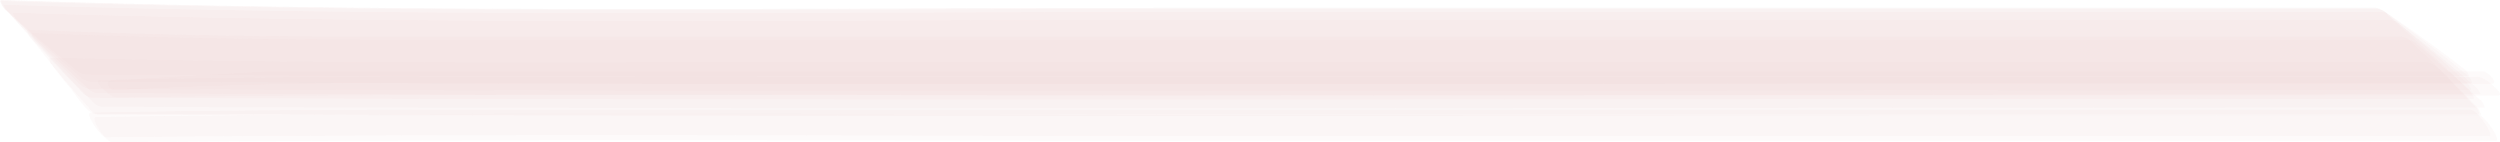 <svg xmlns="http://www.w3.org/2000/svg" viewBox="0 0 275.62 15.67"><defs><style>.cls-1{fill:#f2d4d7;opacity:0.11;}</style></defs><g id="Layer_2" data-name="Layer 2"><g id="Layer_1-2" data-name="Layer 1"><path class="cls-1" d="M9.47,8.21c43.75.29,87.49.17,131.24.17h131.5a1.79,1.79,0,0,0-.84-1q-1.86-1.46-3.8-2.84c-1.27-.94-2.57-1.84-3.88-2.72a1.78,1.78,0,0,0-1.19-.49H131C87.47,1.35,43.92,1.92.42.54a1.7,1.7,0,0,0,.76,1Q2.91,3.16,4.7,4.66t3.63,3A1.74,1.74,0,0,0,9.47,8.21Z"/><path class="cls-1" d="M10.65,10.26c87.6.49,175.2.14,262.8.14a2,2,0,0,0-.86-1.09q-1.9-1.7-3.88-3.31t-4-3.18a1.91,1.91,0,0,0-1.23-.63H132c-43.52,0-87.07.61-130.57-.78a2,2,0,0,0,.76,1.15C3.36,3.77,4.55,5,5.78,6.11s2.44,2.32,3.7,3.44A2,2,0,0,0,10.65,10.26Z"/><path class="cls-1" d="M12.6,9.94q18.28-1,36.6-.7H274.62c1,0-.38-1.37-.85-1.37H29.58l-17.37,1C11.46,9,12.1,10,12.6,9.94Z"/><path class="cls-1" d="M11.69,15.12C55.43,14.68,99.18,15,142.92,15h131.5c.67,0-1.32-2.89-2-2.89H84.53c-24.84,0-49.67-.14-74.51.31C9.26,12.39,11.07,15.13,11.69,15.12Z"/><path class="cls-1" d="M10,10.76c87.58.38,175.17.12,262.76.12a2.47,2.47,0,0,0-.92-1.27c-1.38-1.36-2.77-2.7-4.2-4S264.76,3,263.3,1.7A2.54,2.54,0,0,0,262,.87H130.47C87,.87,43.53,1.51.09,0A2.5,2.5,0,0,0,.91,1.33q1.88,2.19,3.84,4.3t4,4.2A2.46,2.46,0,0,0,10,10.76Z"/><path class="cls-1" d="M9.82,9c87.58.49,175.16.15,262.74.15A2.08,2.08,0,0,0,271.64,8q-2-1.68-4.12-3.28t-4.21-3.15A2.07,2.07,0,0,0,262,1H130.52C87,1,43.48,1.57,0,.12A2,2,0,0,0,.83,1.26c1.25,1.22,2.53,2.4,3.83,3.56S7.25,7.14,8.59,8.25A2,2,0,0,0,9.82,9Z"/><path class="cls-1" d="M10.61,12.6q131.34,0,262.68,0a.92.92,0,0,0-.39-.81c-.71-.8-1.45-1.57-2.21-2.32-.59-.58-2.1-2.59-3.14-2.59H79.69C54.94,6.9,30.21,7,5.47,6.38a1,1,0,0,0,.31.84c.63.86,1.28,1.69,2,2.51C8.19,10.26,9.65,12.6,10.61,12.6Z"/><path class="cls-1" d="M12.82,10.75c43.69-.54,87.39-.22,131.07-.22h131.5c.67,0-.32-.89-.31-.88-.42-.4-1.29-1.17-1.93-1.17H85.3c-24.77,0-49.53-.18-74.29.36-.59,0,.14.79.19.84C11.54,10,12.28,10.75,12.82,10.75Z"/><path class="cls-1" d="M10.8,12.61c87.58.29,175.16.08,262.73.08a1.83,1.83,0,0,0-.7-1.11q-1.66-1.78-3.4-3.48c-1.14-1.15-2.31-2.28-3.51-3.37a1.87,1.87,0,0,0-1.13-.7H39.36Q21.15,4.07,3,3.28a1.85,1.85,0,0,0,.6,1.17c1,1.27,2,2.52,3,3.74s2.08,2.45,3.16,3.63A1.8,1.8,0,0,0,10.8,12.61Z"/><path class="cls-1" d="M9.7,9.78c87.58.45,175.17.14,262.75.14a2.27,2.27,0,0,0-.91-1.17c-1.34-1.24-2.71-2.46-4.1-3.64s-2.78-2.37-4.21-3.52a2.26,2.26,0,0,0-1.29-.72H130.44C87,.87,43.46,1.49,0,0a2.29,2.29,0,0,0,.8,1.24C2,2.57,3.3,3.87,4.59,5.16S7.15,7.72,8.47,9A2.2,2.2,0,0,0,9.7,9.78Z"/><path class="cls-1" d="M11.21,11.77c87.58.31,175.16.09,262.73.09a1.59,1.59,0,0,0-.69-1c-1.08-1-2.18-2.06-3.31-3s-2.25-2-3.41-2.92a1.65,1.65,0,0,0-1.09-.57H40q-18.27,0-36.52-.72a1.61,1.61,0,0,0,.59,1.06c1,1.12,2,2.21,3,3.28s2,2.14,3.11,3.17A1.58,1.58,0,0,0,11.21,11.77Z"/><path class="cls-1" d="M12.31,15.67c43.77-.35,87.56-.14,131.34-.14h131.5c.7,0-1.23-2.87-1.91-2.87H141.74c-43.71,0-87.44-.41-131.14.25C9.85,12.92,11.68,15.67,12.31,15.67Z"/></g></g></svg>